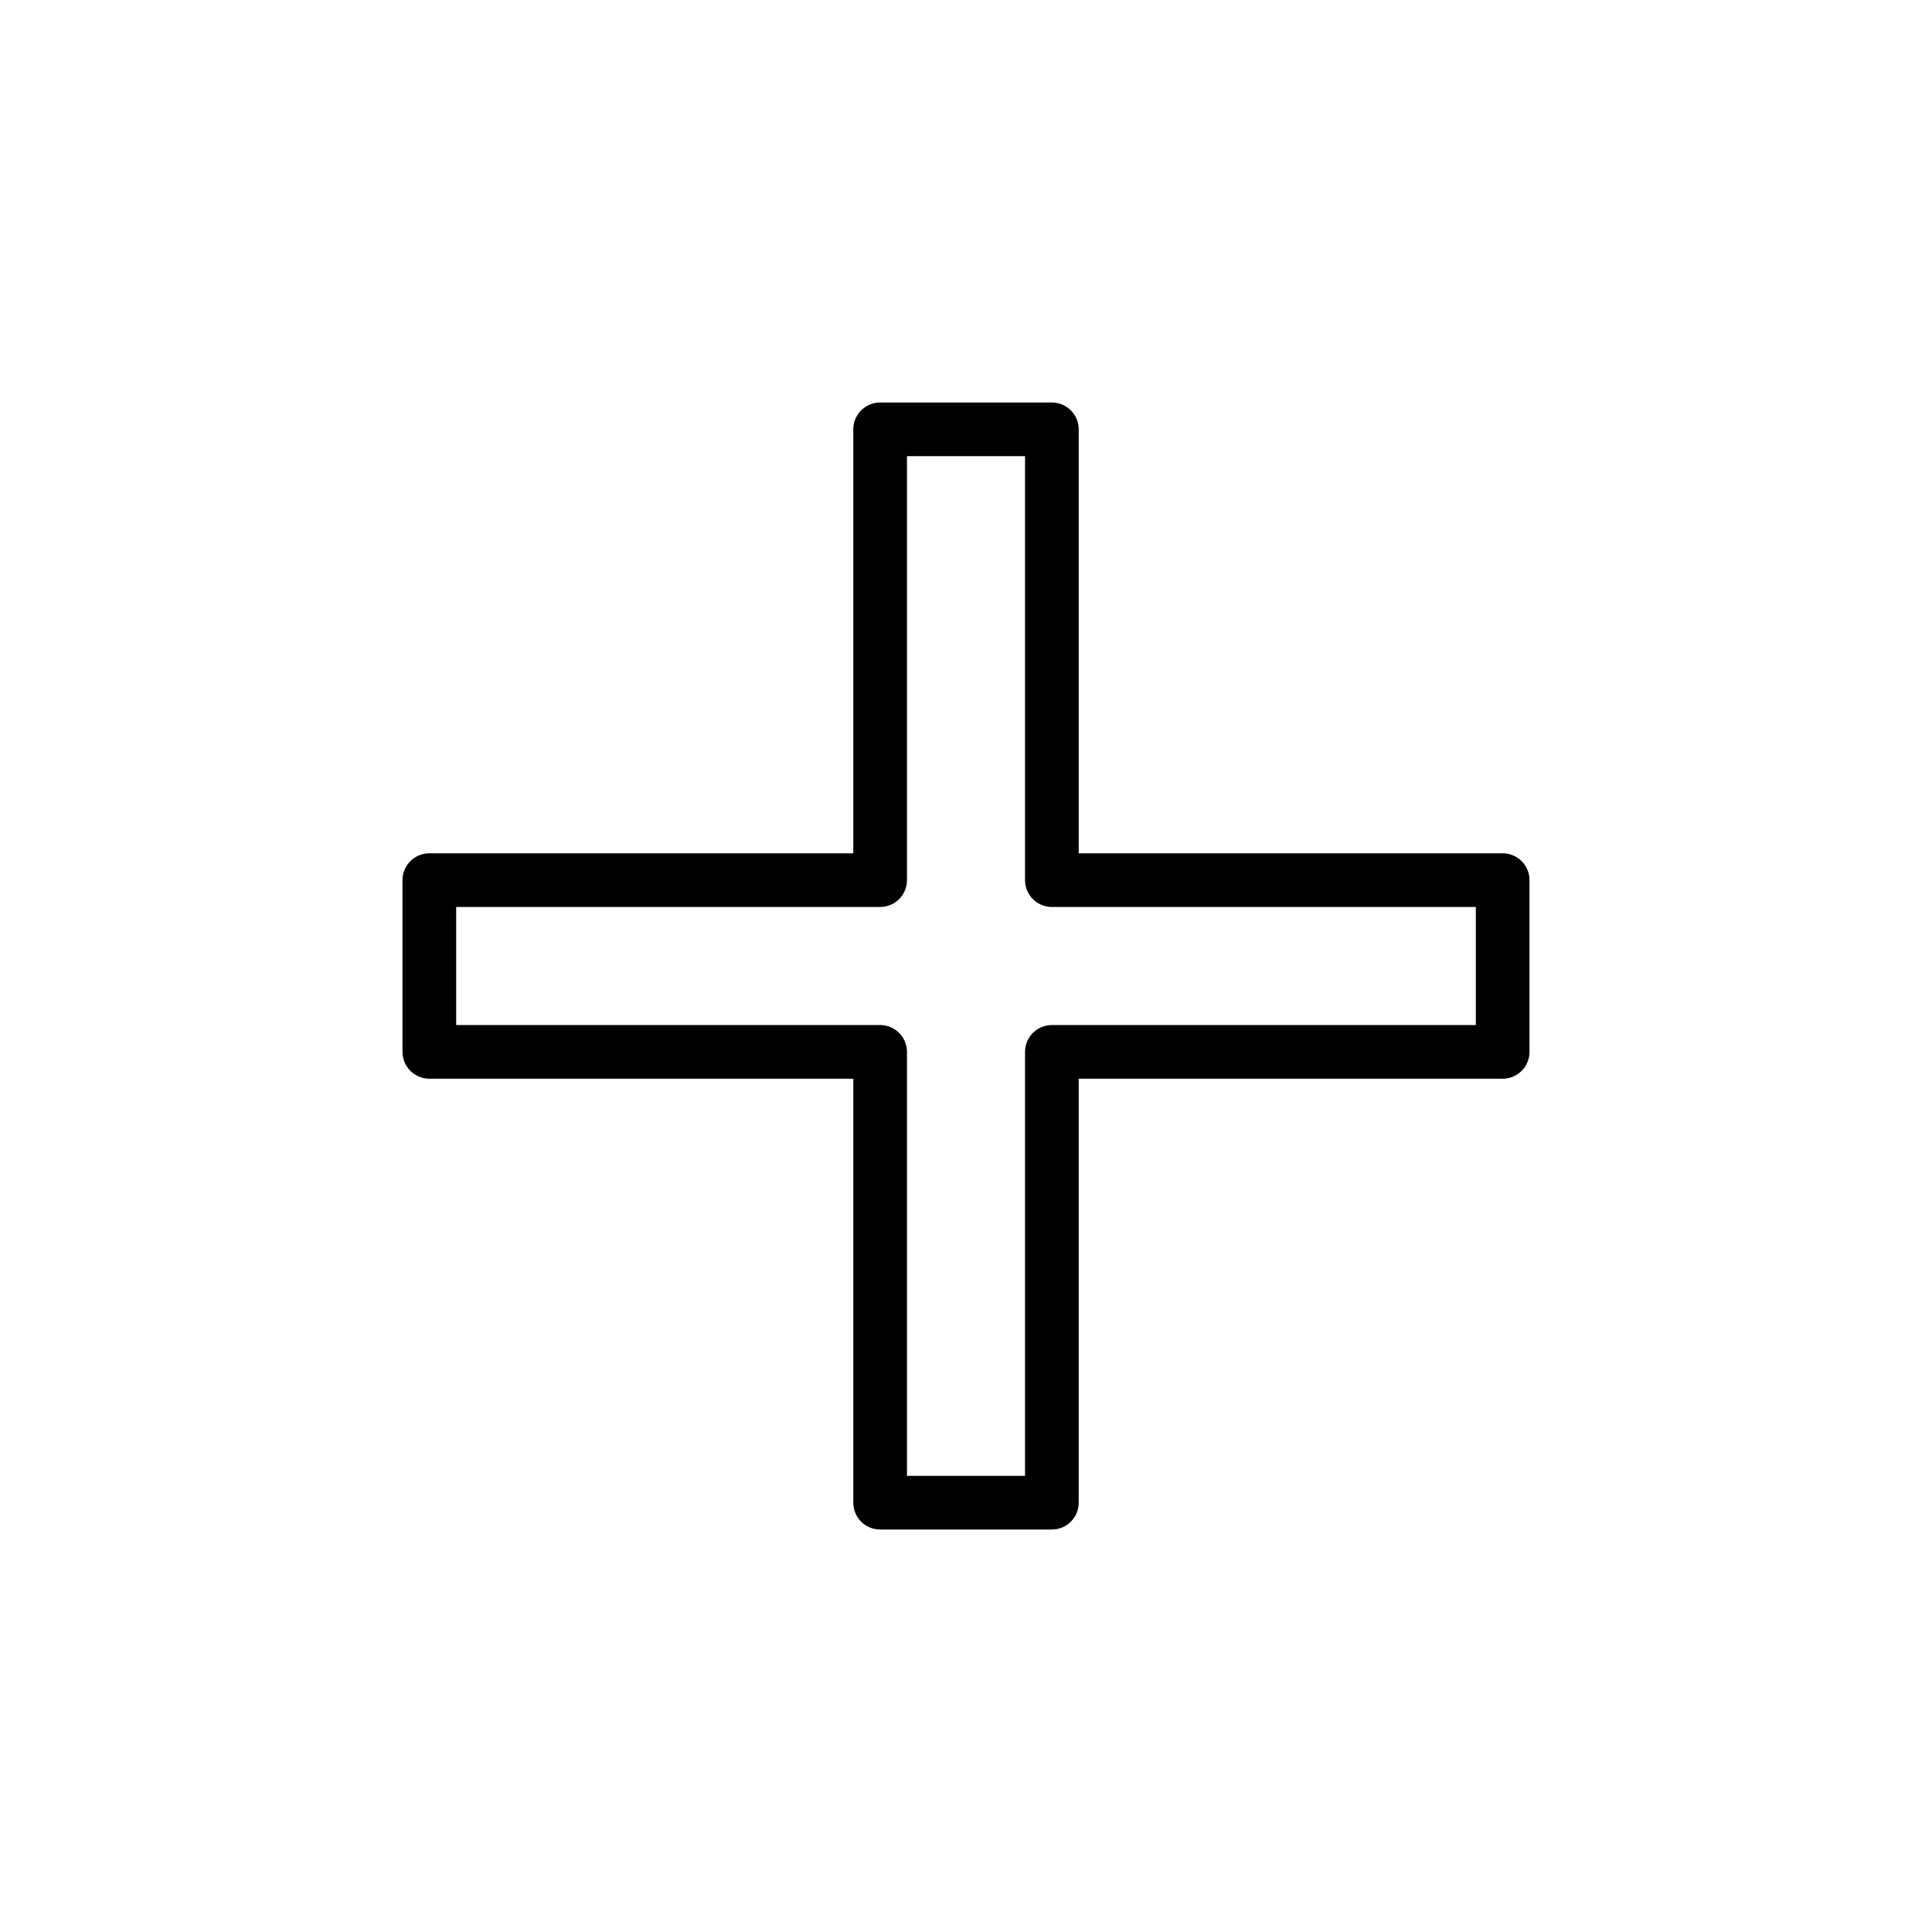 <svg viewBox="0 0 72 72" xmlns="http://www.w3.org/2000/svg"><path d="m56 32.8h-16.8v-16.8h-6.4v16.8h-16.8v6.4h16.8v16.8h6.4v-16.8h16.8z" style="fill:none;stroke:#000;stroke-linecap:round;stroke-linejoin:round;stroke-miterlimit:10;stroke-width:2"/></svg>
